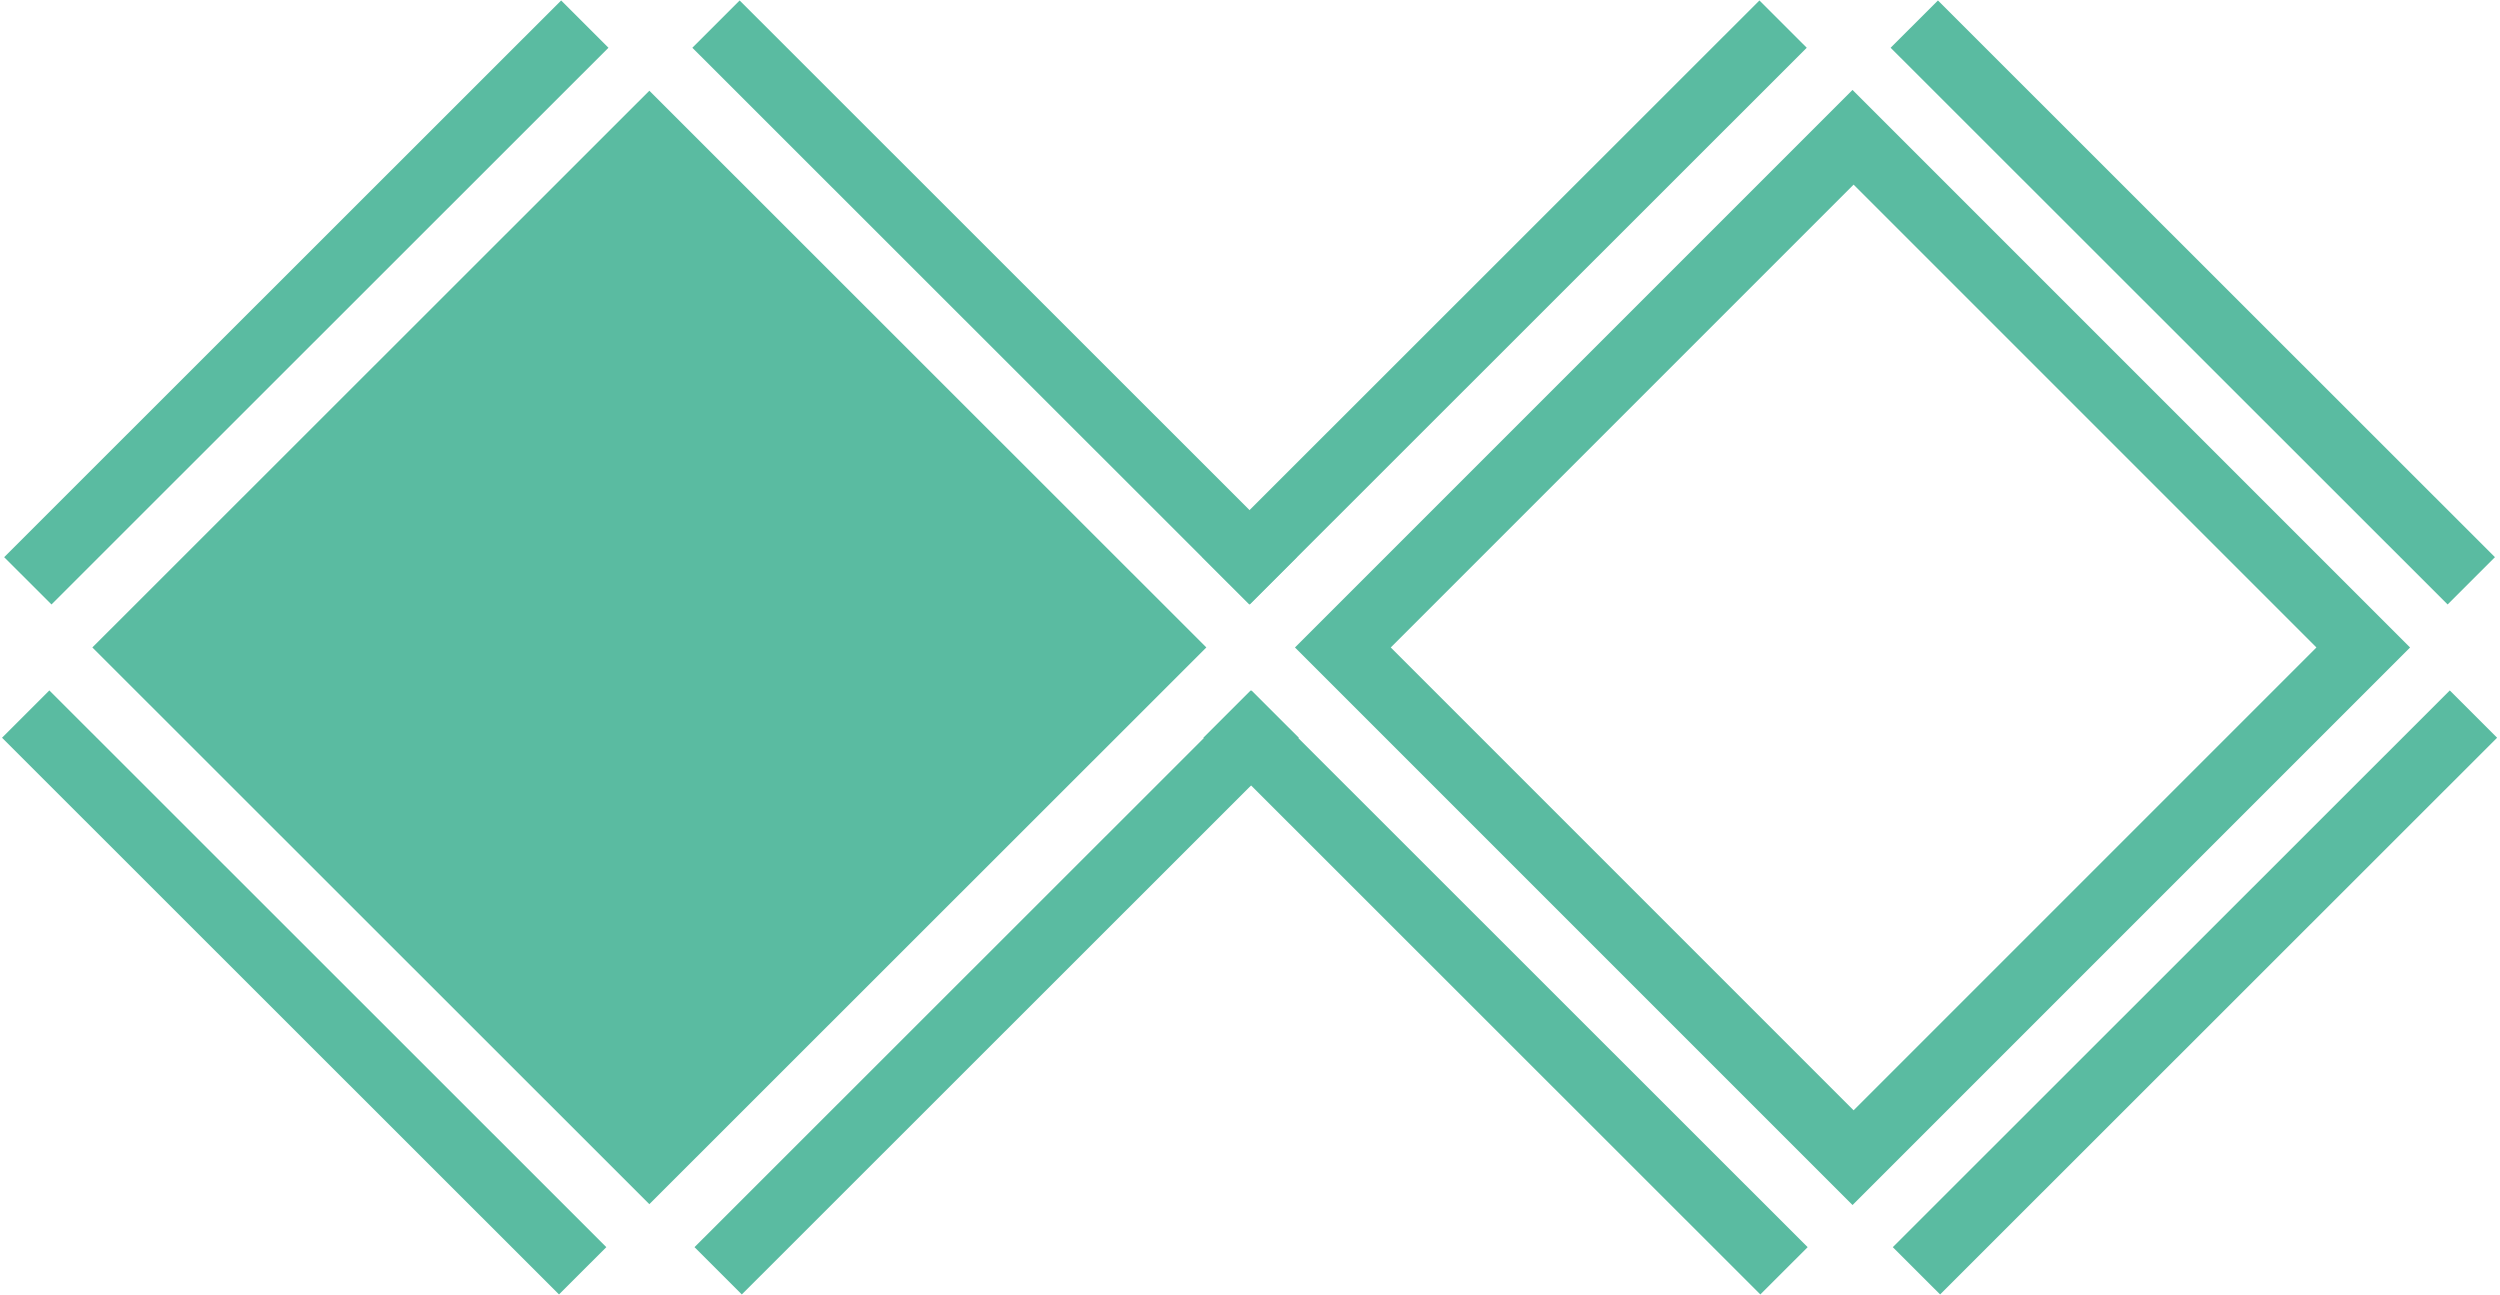 <?xml version="1.0" encoding="UTF-8"?>
<svg width="139px" height="72px" viewBox="0 0 139 72" version="1.1" xmlns="http://www.w3.org/2000/svg" xmlns:xlink="http://www.w3.org/1999/xlink">
    <!-- Generator: Sketch 60 (88103) - https://sketch.com -->
    <title>Group 3</title>
    <desc>Created with Sketch.</desc>
    <g id="Page-1" stroke="none" stroke-width="1" fill="none" fill-rule="evenodd">
        <g id="Desktop-HD" transform="translate(-256, -76)" fill="#5ABBA1">
            <g id="Group-3" transform="translate(256, 76)">
                <polygon id="Rectangle" transform="translate(36.103, 35.998) rotate(-135) translate(-36.103, -35.998) " points="14.215 14.111 58.001 14.1 57.99 57.886 14.204 57.897"></polygon>
                <path d="M103,5 L134,36 L103,67 L72,36 L103,5 Z M103.06,10.266 L77.326,35.999 L103.06,61.733 L128.793,35.999 L103.06,10.266 Z" id="Combined-Shape"></path>
                <polygon id="Rectangle" transform="translate(17.031, 16.817) rotate(-135) translate(-17.031, -16.817) " points="15.177 -5.075 18.896 -5.076 18.885 38.709 15.166 38.71"></polygon>
                <polygon id="Rectangle" transform="translate(16.912, 55.18) rotate(-225) translate(-16.912, -55.18) " points="15.046 33.287 18.766 33.288 18.777 77.073 15.057 77.072"></polygon>
                <polygon id="Rectangle" transform="translate(55.414, 55.18) rotate(-135) translate(-55.414, -55.18) " points="53.56 33.288 57.279 33.287 57.268 77.072 53.548 77.073"></polygon>
                <polygon id="Rectangle" transform="translate(55.294, 16.817) rotate(-225) translate(-55.294, -16.817) " points="53.429 -5.076 57.148 -5.075 57.159 38.71 53.44 38.709"></polygon>
                <polygon id="Rectangle" transform="translate(83.656, 16.817) rotate(-135) translate(-83.656, -16.817) " points="81.802 -5.075 85.522 -5.076 85.511 38.709 81.791 38.71"></polygon>
                <polygon id="Rectangle" transform="translate(83.706, 55.18) rotate(-225) translate(-83.706, -55.18) " points="81.841 33.287 85.56 33.288 85.571 77.073 81.852 77.072"></polygon>
                <polygon id="Rectangle" transform="translate(122.039, 55.18) rotate(-135) translate(-122.039, -55.18) " points="120.185 33.288 123.904 33.287 123.893 77.072 120.174 77.073"></polygon>
                <polygon id="Rectangle" transform="translate(121.919, 16.817) rotate(-225) translate(-121.919, -16.817) " points="120.054 -5.076 123.773 -5.075 123.785 38.71 120.065 38.709"></polygon>
            </g>
        </g>
    </g>
</svg>